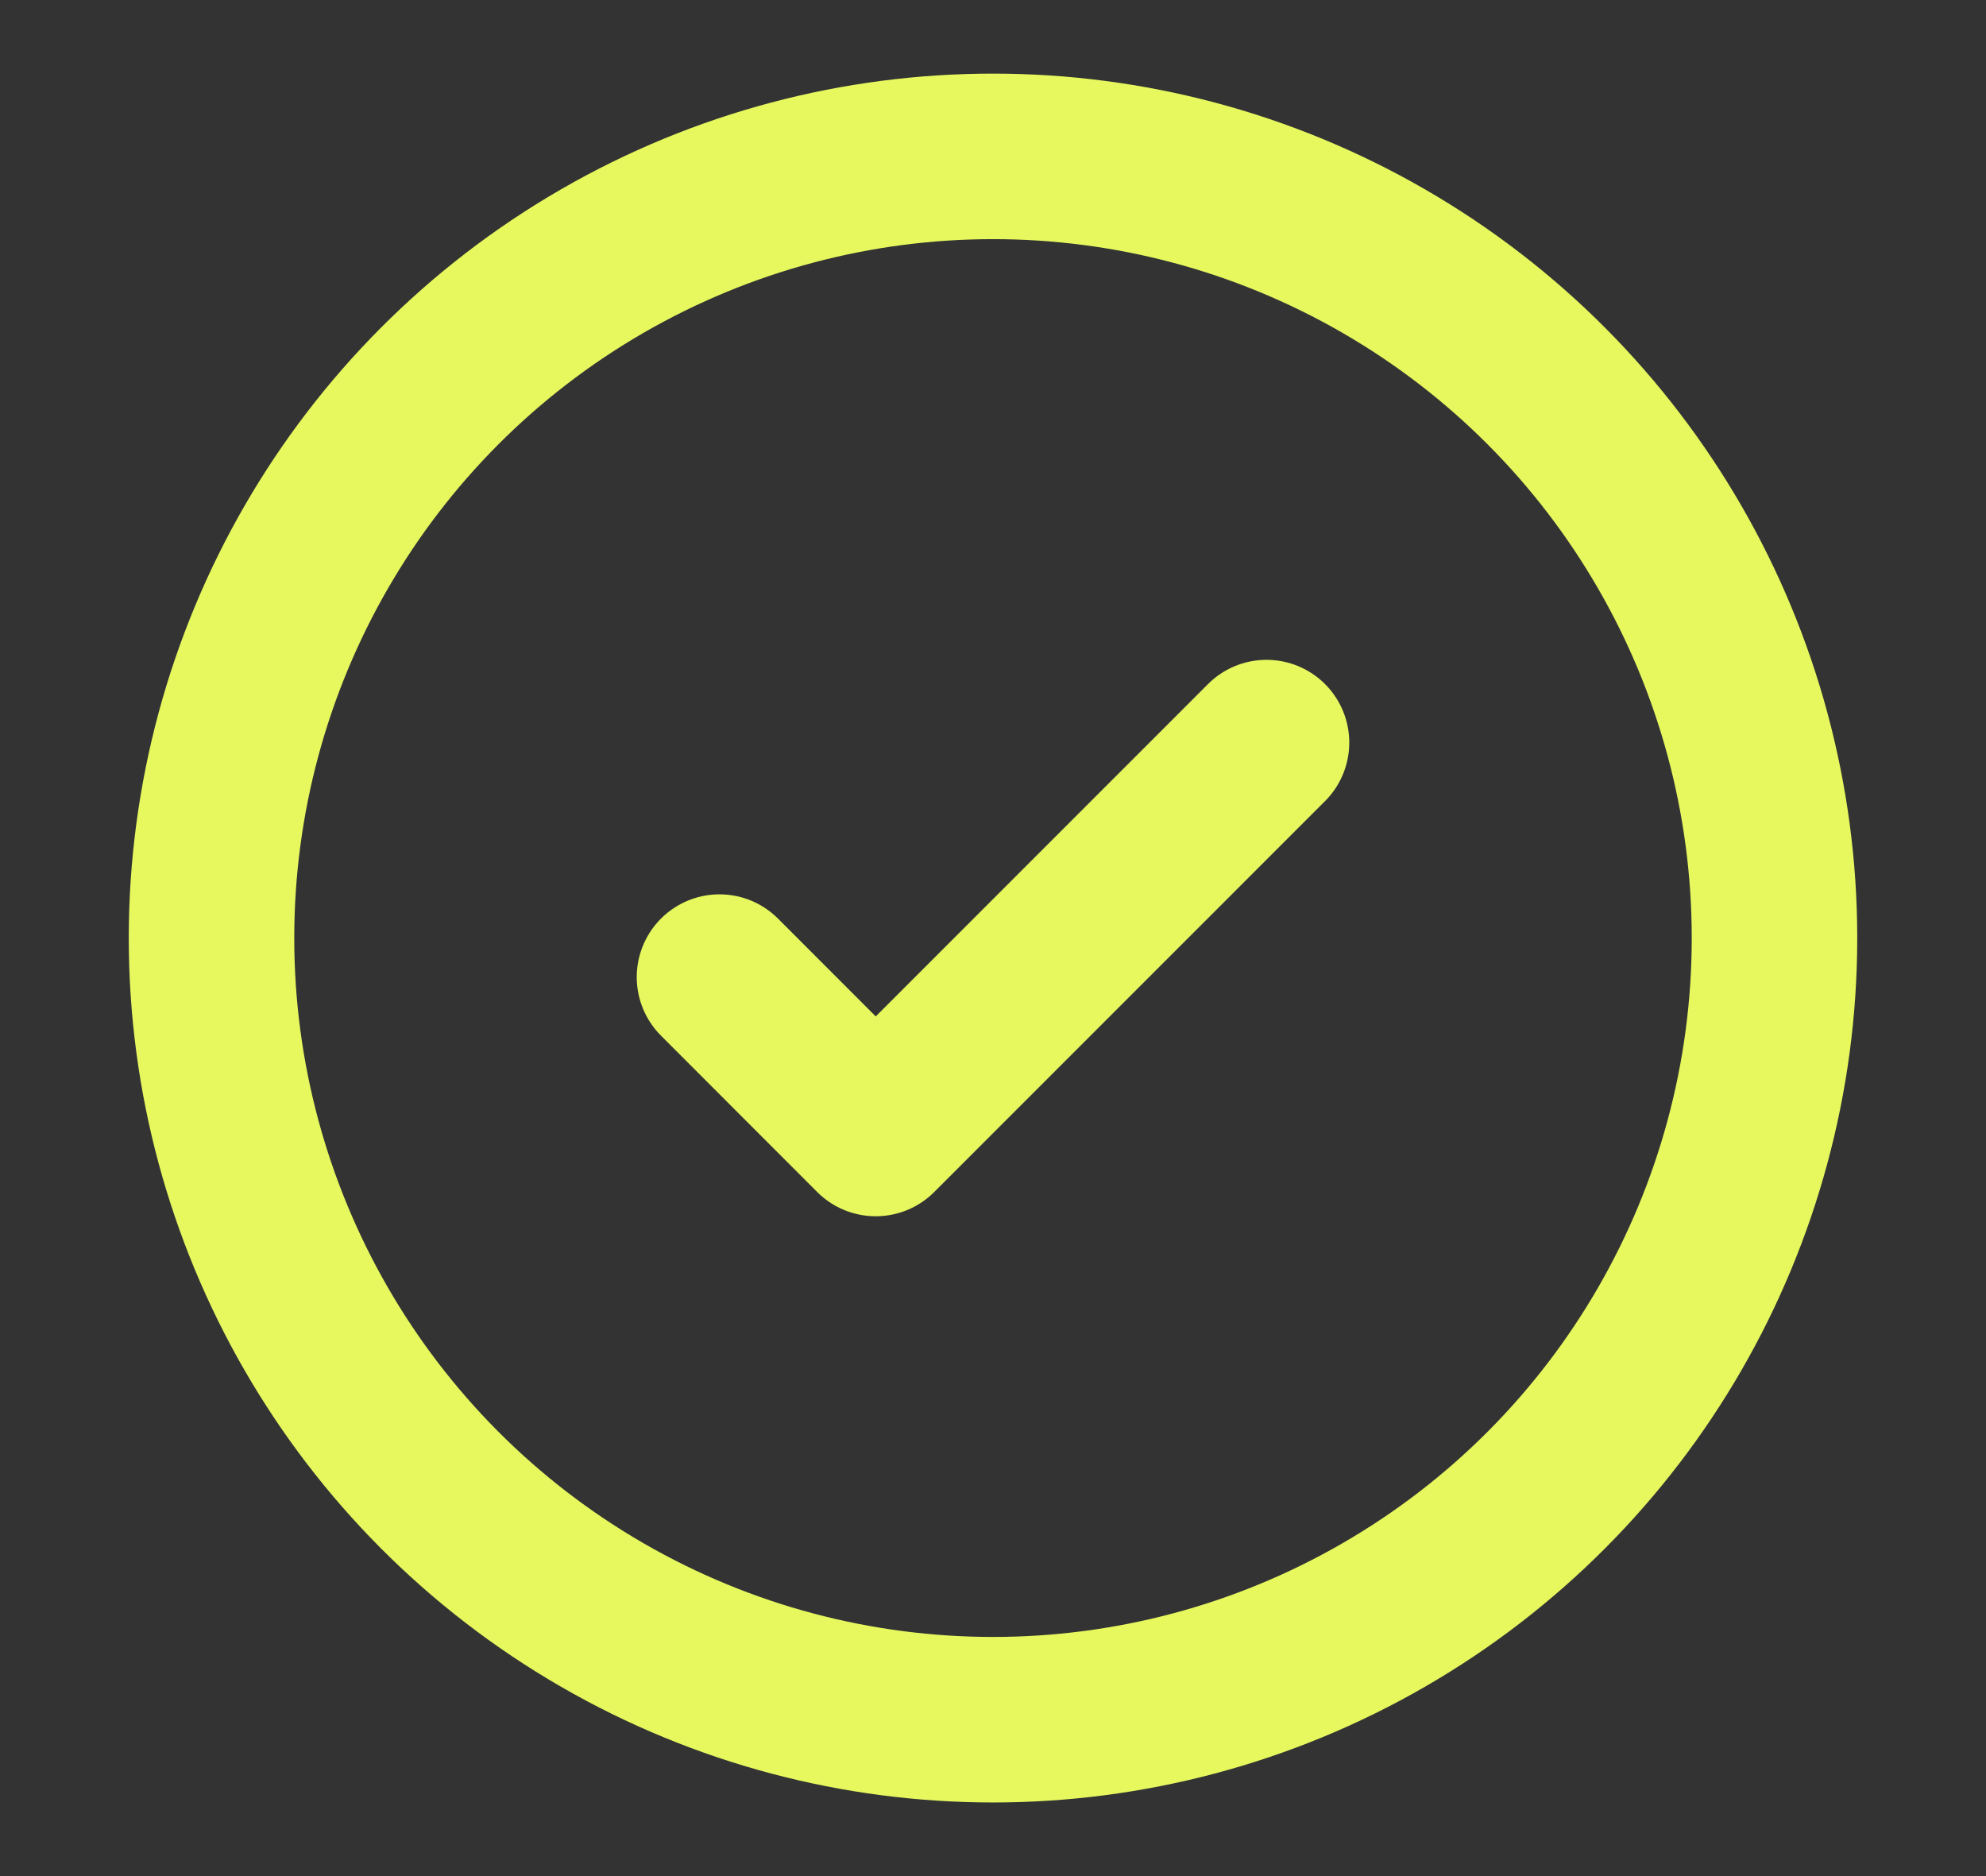 <svg width="18" height="17" viewBox="0 0 18 17" fill="none" xmlns="http://www.w3.org/2000/svg">
<rect x="0" y="0" width="18" height="17" fill="#333333" stroke="none"/>
<circle cx="9" cy="8.5" r="7.083" stroke="#E6F85E" stroke-width="1.5"/>
<path d="M6.521 8.854L7.937 10.271L11.479 6.729" stroke="#E6F85E" stroke-width="1.5" stroke-linecap="round" stroke-linejoin="round"/>
</svg>
